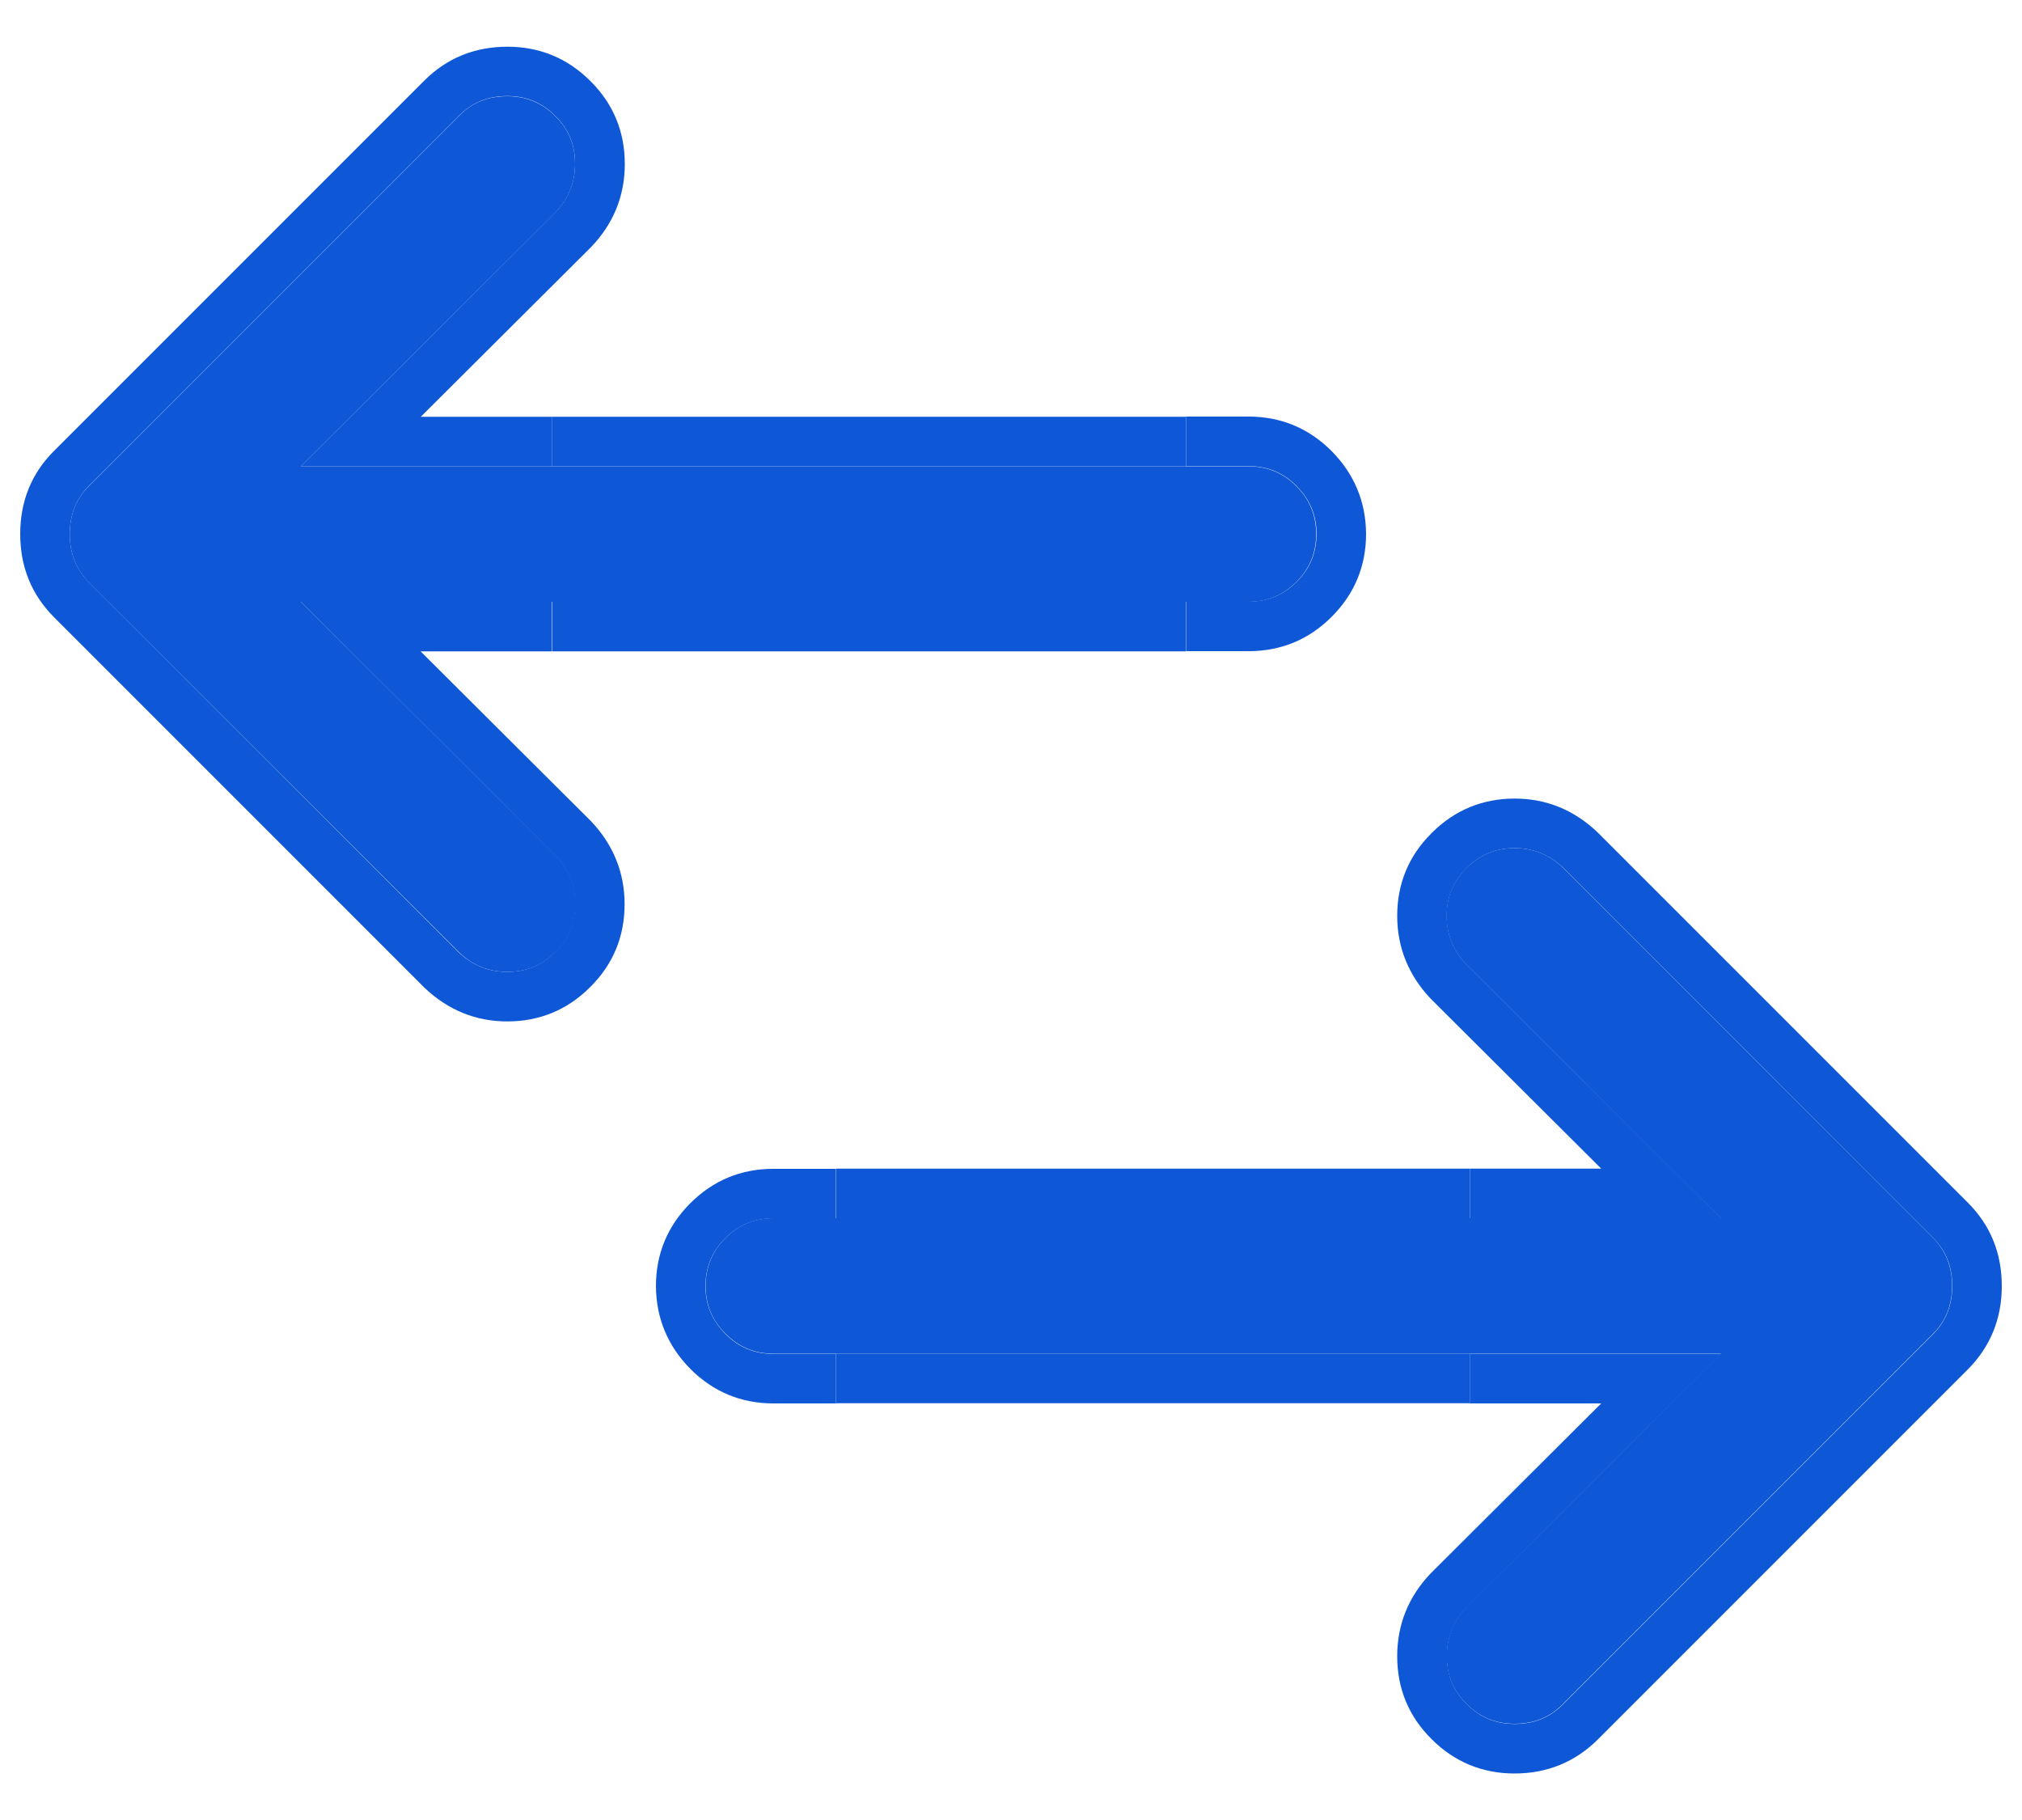 <svg width="20" height="18" viewBox="0 0 20 18" fill="none" xmlns="http://www.w3.org/2000/svg">
<path d="M11.714 4.612H5.462H2.976L5.494 2.102C5.624 1.964 5.688 1.806 5.688 1.622C5.688 1.432 5.626 1.282 5.492 1.148C5.36 1.016 5.204 0.952 5.018 0.952C4.826 0.952 4.67 1.014 4.542 1.144L0.882 4.804C0.752 4.934 0.69 5.09 0.69 5.282V5.286C0.69 5.476 0.754 5.632 0.882 5.762L4.54 9.418C4.678 9.55 4.836 9.612 5.02 9.612C5.206 9.612 5.36 9.548 5.492 9.418L5.494 9.416L5.498 9.412C5.628 9.282 5.692 9.128 5.692 8.942C5.692 8.758 5.628 8.602 5.498 8.462L2.976 5.952H5.462H5.476H11.728H12.348C12.534 5.952 12.69 5.888 12.822 5.756C12.954 5.624 13.018 5.468 13.018 5.282C13.018 5.096 12.954 4.94 12.822 4.808C12.69 4.676 12.534 4.612 12.348 4.612H11.728H11.714Z" fill="#0E57D6"/>
<path d="M2.976 5.952L5.494 8.462C5.624 8.6 5.688 8.758 5.688 8.942C5.688 9.128 5.624 9.282 5.494 9.412L5.49 9.416L5.488 9.418C5.358 9.548 5.202 9.612 5.016 9.612C4.832 9.612 4.676 9.548 4.536 9.418L0.882 5.76C0.752 5.63 0.69 5.474 0.69 5.284V5.28C0.69 5.088 0.754 4.932 0.882 4.802L4.542 1.142C4.672 1.012 4.828 0.95 5.018 0.95C5.206 0.95 5.36 1.014 5.492 1.146C5.626 1.28 5.688 1.43 5.688 1.62C5.688 1.804 5.624 1.962 5.494 2.1L2.976 4.612H5.462V4.122H4.162L5.844 2.446L5.846 2.444L5.848 2.442C6.068 2.212 6.18 1.936 6.18 1.622C6.18 1.302 6.066 1.026 5.84 0.802C5.614 0.576 5.338 0.462 5.02 0.462C4.696 0.462 4.42 0.574 4.196 0.798L0.536 4.458C0.312 4.68 0.2 4.958 0.2 5.28V5.282C0.2 5.606 0.312 5.882 0.536 6.106L4.196 9.766L4.2 9.77C4.432 9.99 4.706 10.102 5.018 10.102C5.336 10.102 5.612 9.988 5.836 9.764L5.838 9.762L5.842 9.758C6.066 9.534 6.178 9.26 6.178 8.942C6.178 8.63 6.066 8.354 5.846 8.122L5.844 8.12L4.16 6.442H5.46V5.952H2.976Z" fill="#0E57D6"/>
<path d="M13.17 4.46C12.944 4.234 12.668 4.12 12.35 4.12H11.73V4.61H12.35C12.536 4.61 12.692 4.674 12.824 4.806C12.956 4.94 13.022 5.094 13.022 5.28C13.022 5.466 12.958 5.622 12.826 5.754C12.694 5.886 12.538 5.95 12.352 5.95H11.732V6.44H12.352C12.67 6.44 12.946 6.326 13.172 6.1C13.398 5.874 13.512 5.598 13.512 5.28C13.51 4.964 13.396 4.688 13.17 4.46Z" fill="#0E57D6"/>
<path d="M5.462 4.612H11.712H11.728V4.122H5.476H5.462V4.612Z" fill="#0E57D6"/>
<path d="M11.73 5.952H5.478H5.464V6.442H11.714H11.73V5.952Z" fill="#0E57D6"/>
<path d="M8.286 13.388H14.536H17.022L14.504 15.898C14.374 16.036 14.31 16.194 14.31 16.378C14.31 16.568 14.372 16.718 14.506 16.852C14.638 16.984 14.794 17.048 14.98 17.048C15.172 17.048 15.328 16.986 15.456 16.856L19.116 13.196C19.246 13.066 19.308 12.91 19.308 12.718V12.714C19.308 12.524 19.244 12.368 19.116 12.238L15.46 8.582C15.322 8.45 15.164 8.388 14.98 8.388C14.794 8.388 14.64 8.452 14.508 8.582L14.506 8.584L14.502 8.588C14.372 8.718 14.308 8.872 14.308 9.058C14.308 9.242 14.372 9.398 14.502 9.538L17.02 12.048H14.538H14.524H8.27H7.65C7.464 12.048 7.308 12.112 7.176 12.244C7.044 12.376 6.98 12.532 6.98 12.718C6.98 12.904 7.044 13.06 7.178 13.192C7.31 13.324 7.466 13.388 7.652 13.388H8.272H8.286Z" fill="#0E57D6"/>
<path d="M17.024 12.048L14.504 9.538C14.374 9.4 14.31 9.242 14.31 9.058C14.31 8.872 14.374 8.718 14.504 8.588L14.508 8.584L14.51 8.582C14.64 8.452 14.796 8.388 14.982 8.388C15.166 8.388 15.322 8.452 15.462 8.582L19.118 12.24C19.248 12.37 19.31 12.526 19.31 12.716V12.72C19.31 12.912 19.246 13.068 19.118 13.198L15.458 16.858C15.328 16.988 15.172 17.05 14.982 17.05C14.794 17.05 14.64 16.986 14.508 16.854C14.374 16.72 14.312 16.57 14.312 16.38C14.312 16.196 14.376 16.038 14.506 15.9L17.024 13.39H14.538V13.88H15.838L14.156 15.556L14.154 15.558L14.152 15.56C13.932 15.79 13.82 16.066 13.82 16.38C13.82 16.7 13.934 16.976 14.16 17.2C14.386 17.426 14.662 17.54 14.98 17.54C15.304 17.54 15.58 17.426 15.804 17.204L19.464 13.544C19.686 13.32 19.8 13.044 19.8 12.72V12.718C19.8 12.394 19.688 12.118 19.464 11.894L15.804 8.234L15.8 8.23C15.568 8.01 15.294 7.898 14.982 7.898C14.664 7.898 14.388 8.012 14.164 8.236L14.162 8.238L14.158 8.242C13.934 8.464 13.82 8.74 13.82 9.058C13.82 9.37 13.932 9.646 14.152 9.878L14.154 9.88L15.838 11.558H14.538V12.048H17.024Z" fill="#0E57D6"/>
<path d="M6.83 13.54C7.056 13.766 7.332 13.88 7.65 13.88H8.27V13.39H7.65C7.464 13.39 7.308 13.326 7.176 13.194C7.044 13.06 6.978 12.906 6.978 12.72C6.978 12.534 7.042 12.378 7.174 12.246C7.306 12.114 7.462 12.05 7.648 12.05H8.268V11.56H7.648C7.33 11.56 7.054 11.674 6.828 11.9C6.602 12.126 6.488 12.402 6.488 12.72C6.49 13.036 6.604 13.312 6.83 13.54Z" fill="#0E57D6"/>
<path d="M14.538 13.388H8.288H8.272V13.878H14.524H14.538V13.388Z" fill="#0E57D6"/>
<path d="M8.27 12.048H14.522H14.536V11.558H8.286H8.27V12.048Z" fill="#0E57D6"/>
</svg>
